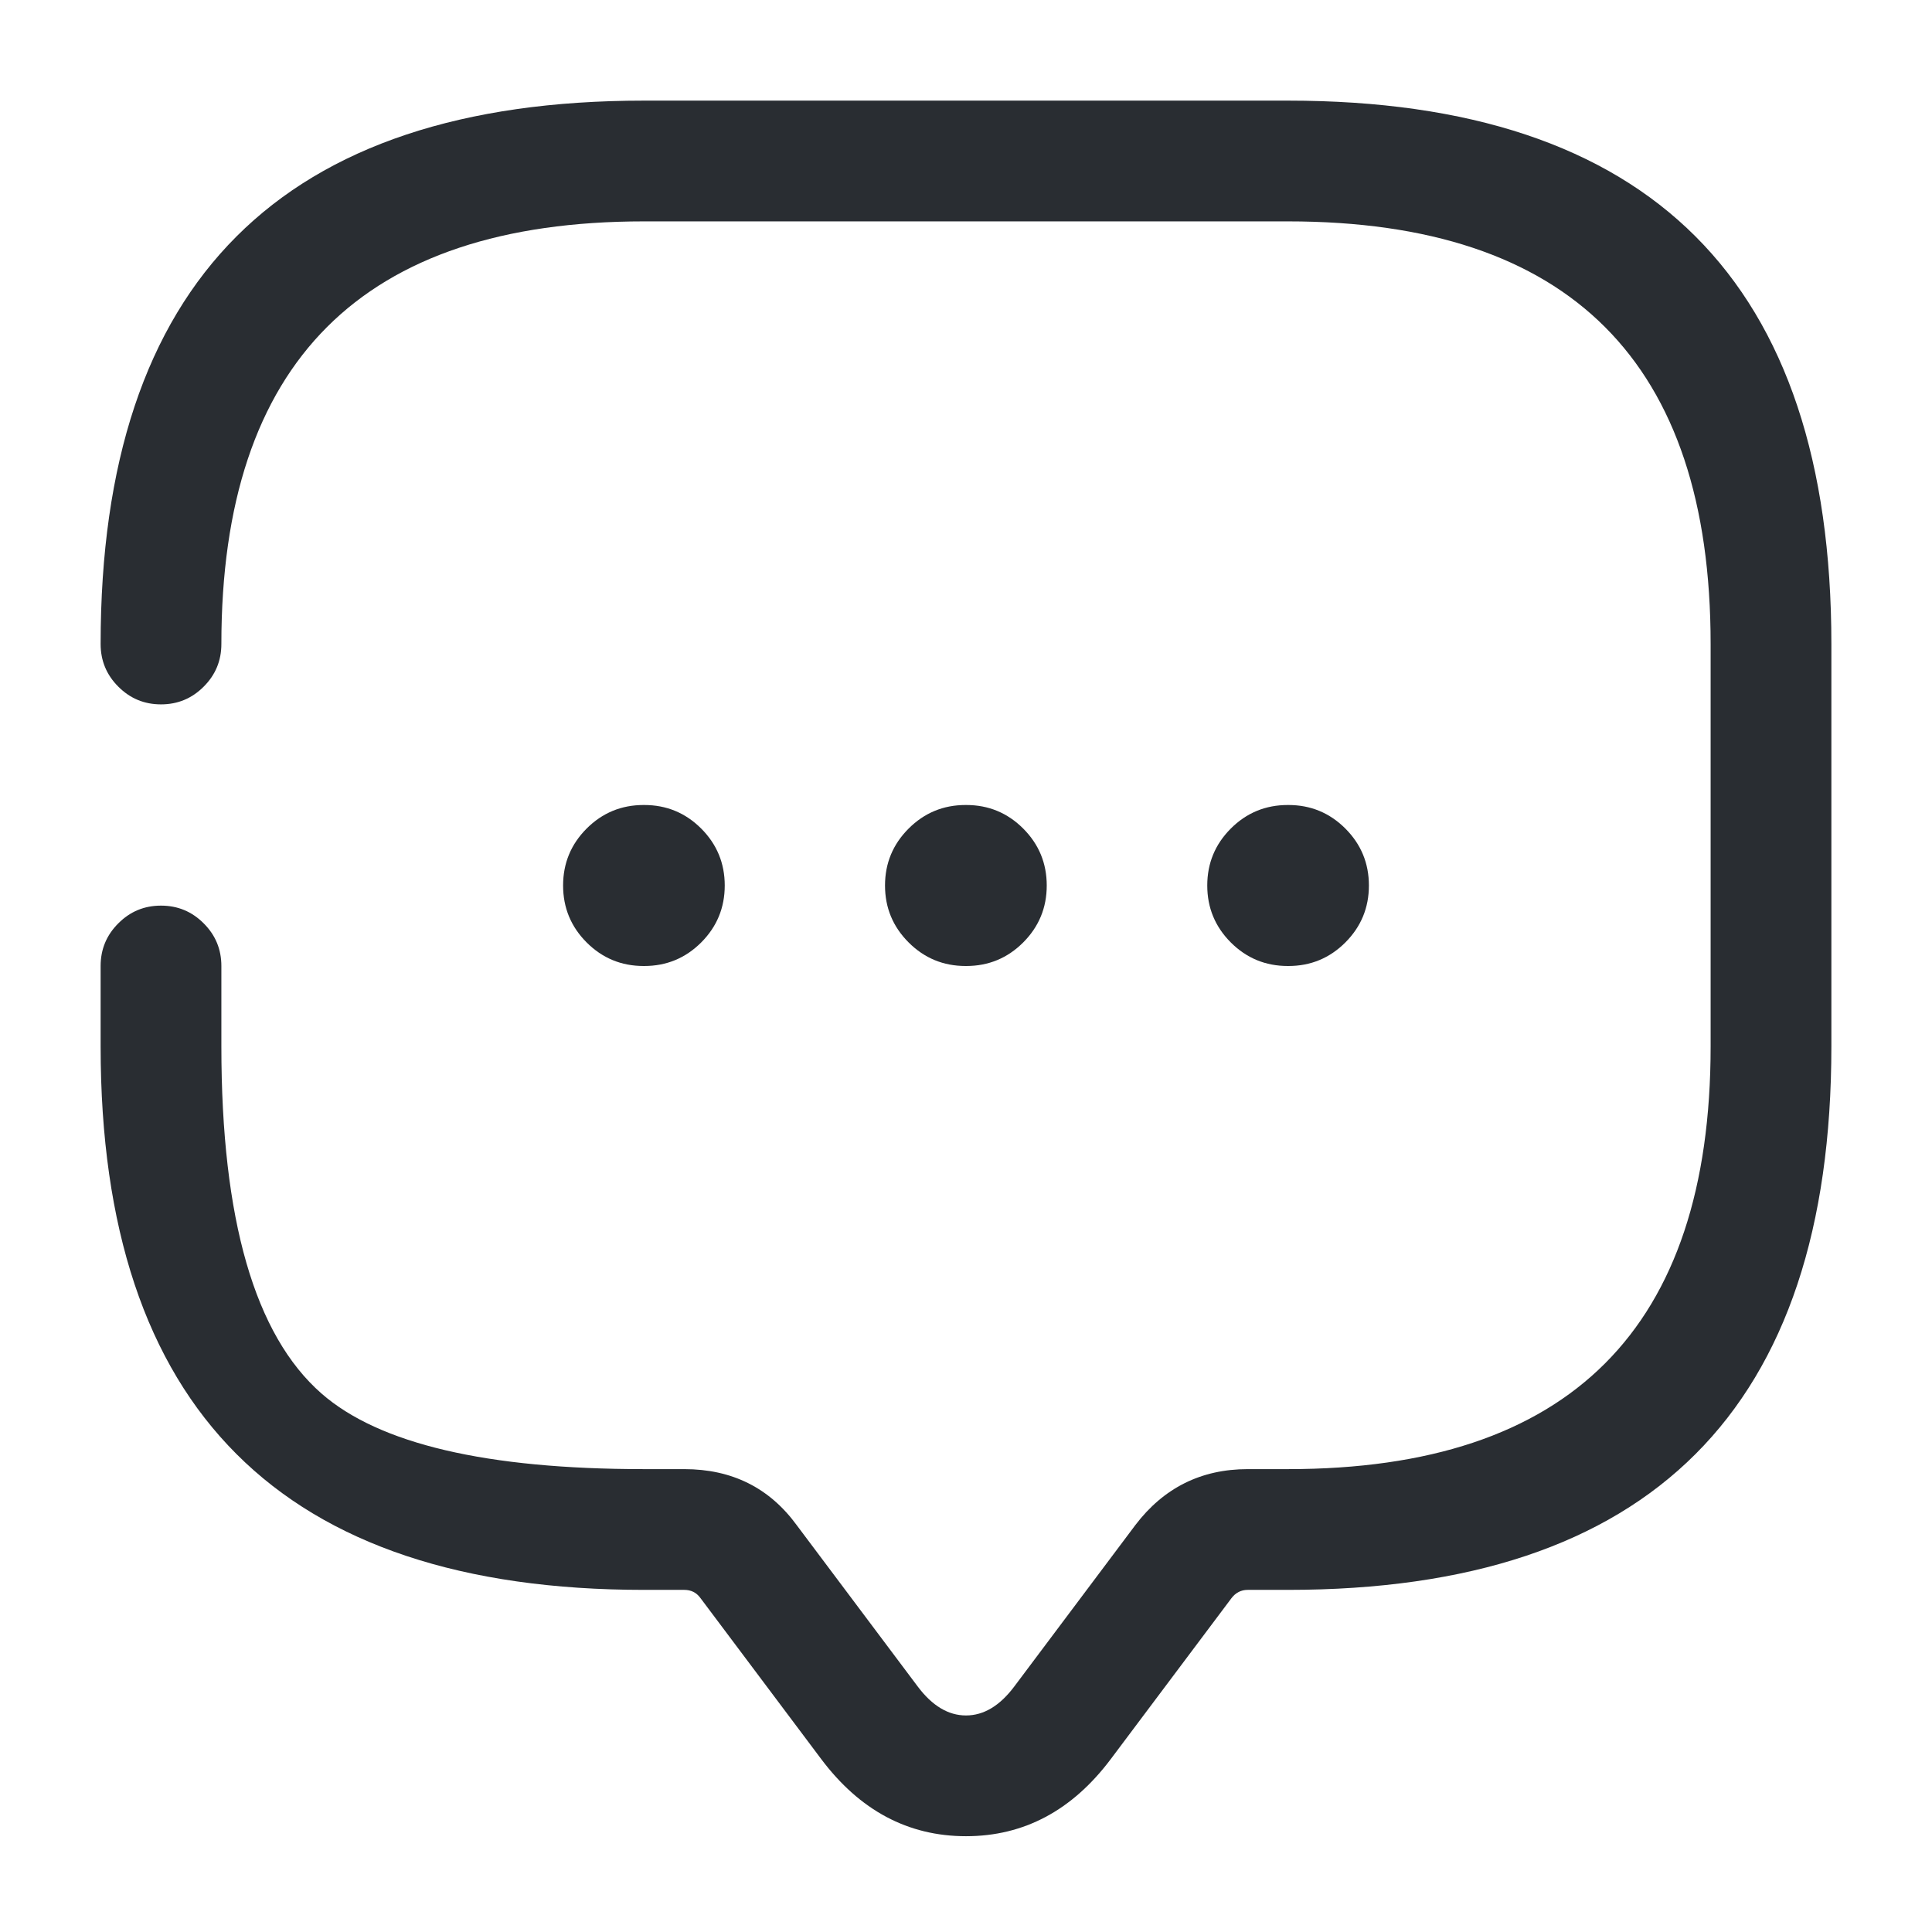 <svg xmlns="http://www.w3.org/2000/svg" width="24" height="24" viewBox="0 0 24 24">
  <defs/>
  <path fill="#292D32" d="M1.25,8 Q1.25,1.25 8,1.25 L16,1.25 Q22.75,1.25 22.75,8 L22.75,13 Q22.75,19.75 16,19.75 L15.5,19.75 Q15.376,19.75 15.297,19.854 L13.8,21.85 Q13.08,22.81 12,22.81 Q10.92,22.81 10.2,21.85 L8.7,19.85 Q8.627,19.75 8.5,19.75 L8,19.75 Q1.25,19.75 1.25,13 L1.25,12 Q1.25,11.689 1.47,11.47 Q1.689,11.25 2,11.25 Q2.311,11.25 2.53,11.47 Q2.75,11.689 2.75,12 L2.75,13 Q2.75,16.222 3.994,17.311 Q5.068,18.25 8,18.25 L8.5,18.25 Q9.391,18.25 9.9,18.95 L11.4,20.95 Q11.67,21.31 12,21.31 Q12.33,21.31 12.6,20.95 L14.103,18.946 Q14.632,18.25 15.5,18.25 L16,18.25 Q21.25,18.25 21.25,13 L21.25,8 Q21.25,2.75 16,2.75 L8,2.75 Q2.75,2.75 2.75,8 Q2.75,8.311 2.53,8.53 Q2.311,8.75 2,8.75 Q1.689,8.75 1.47,8.53 Q1.25,8.311 1.25,8 Z"/>
  <path fill="#292D32" d="M15.997,10 L16.005,10 Q16.42,10 16.713,10.293 Q17.005,10.586 17.005,11 Q17.005,11.414 16.713,11.707 Q16.42,12 16.005,12 L15.997,12 Q15.582,12 15.289,11.707 Q14.997,11.414 14.997,11 Q14.997,10.586 15.289,10.293 Q15.582,10 15.997,10 Z"/>
  <path fill="#292D32" d="M11.995,10 L12.003,10 Q12.418,10 12.711,10.293 Q13.003,10.586 13.003,11 Q13.003,11.414 12.711,11.707 Q12.418,12 12.003,12 L11.995,12 Q11.58,12 11.287,11.707 Q10.994,11.414 10.994,11 Q10.994,10.586 11.287,10.293 Q11.58,10 11.995,10 Z"/>
  <path fill="#292D32" d="M7.995,10 L8.003,10 Q8.418,10 8.711,10.293 Q9.003,10.586 9.003,11 Q9.003,11.414 8.711,11.707 Q8.418,12 8.003,12 L7.995,12 Q7.58,12 7.287,11.707 Q6.995,11.414 6.995,11 Q6.995,10.586 7.287,10.293 Q7.58,10 7.995,10 Z"/>
</svg>

